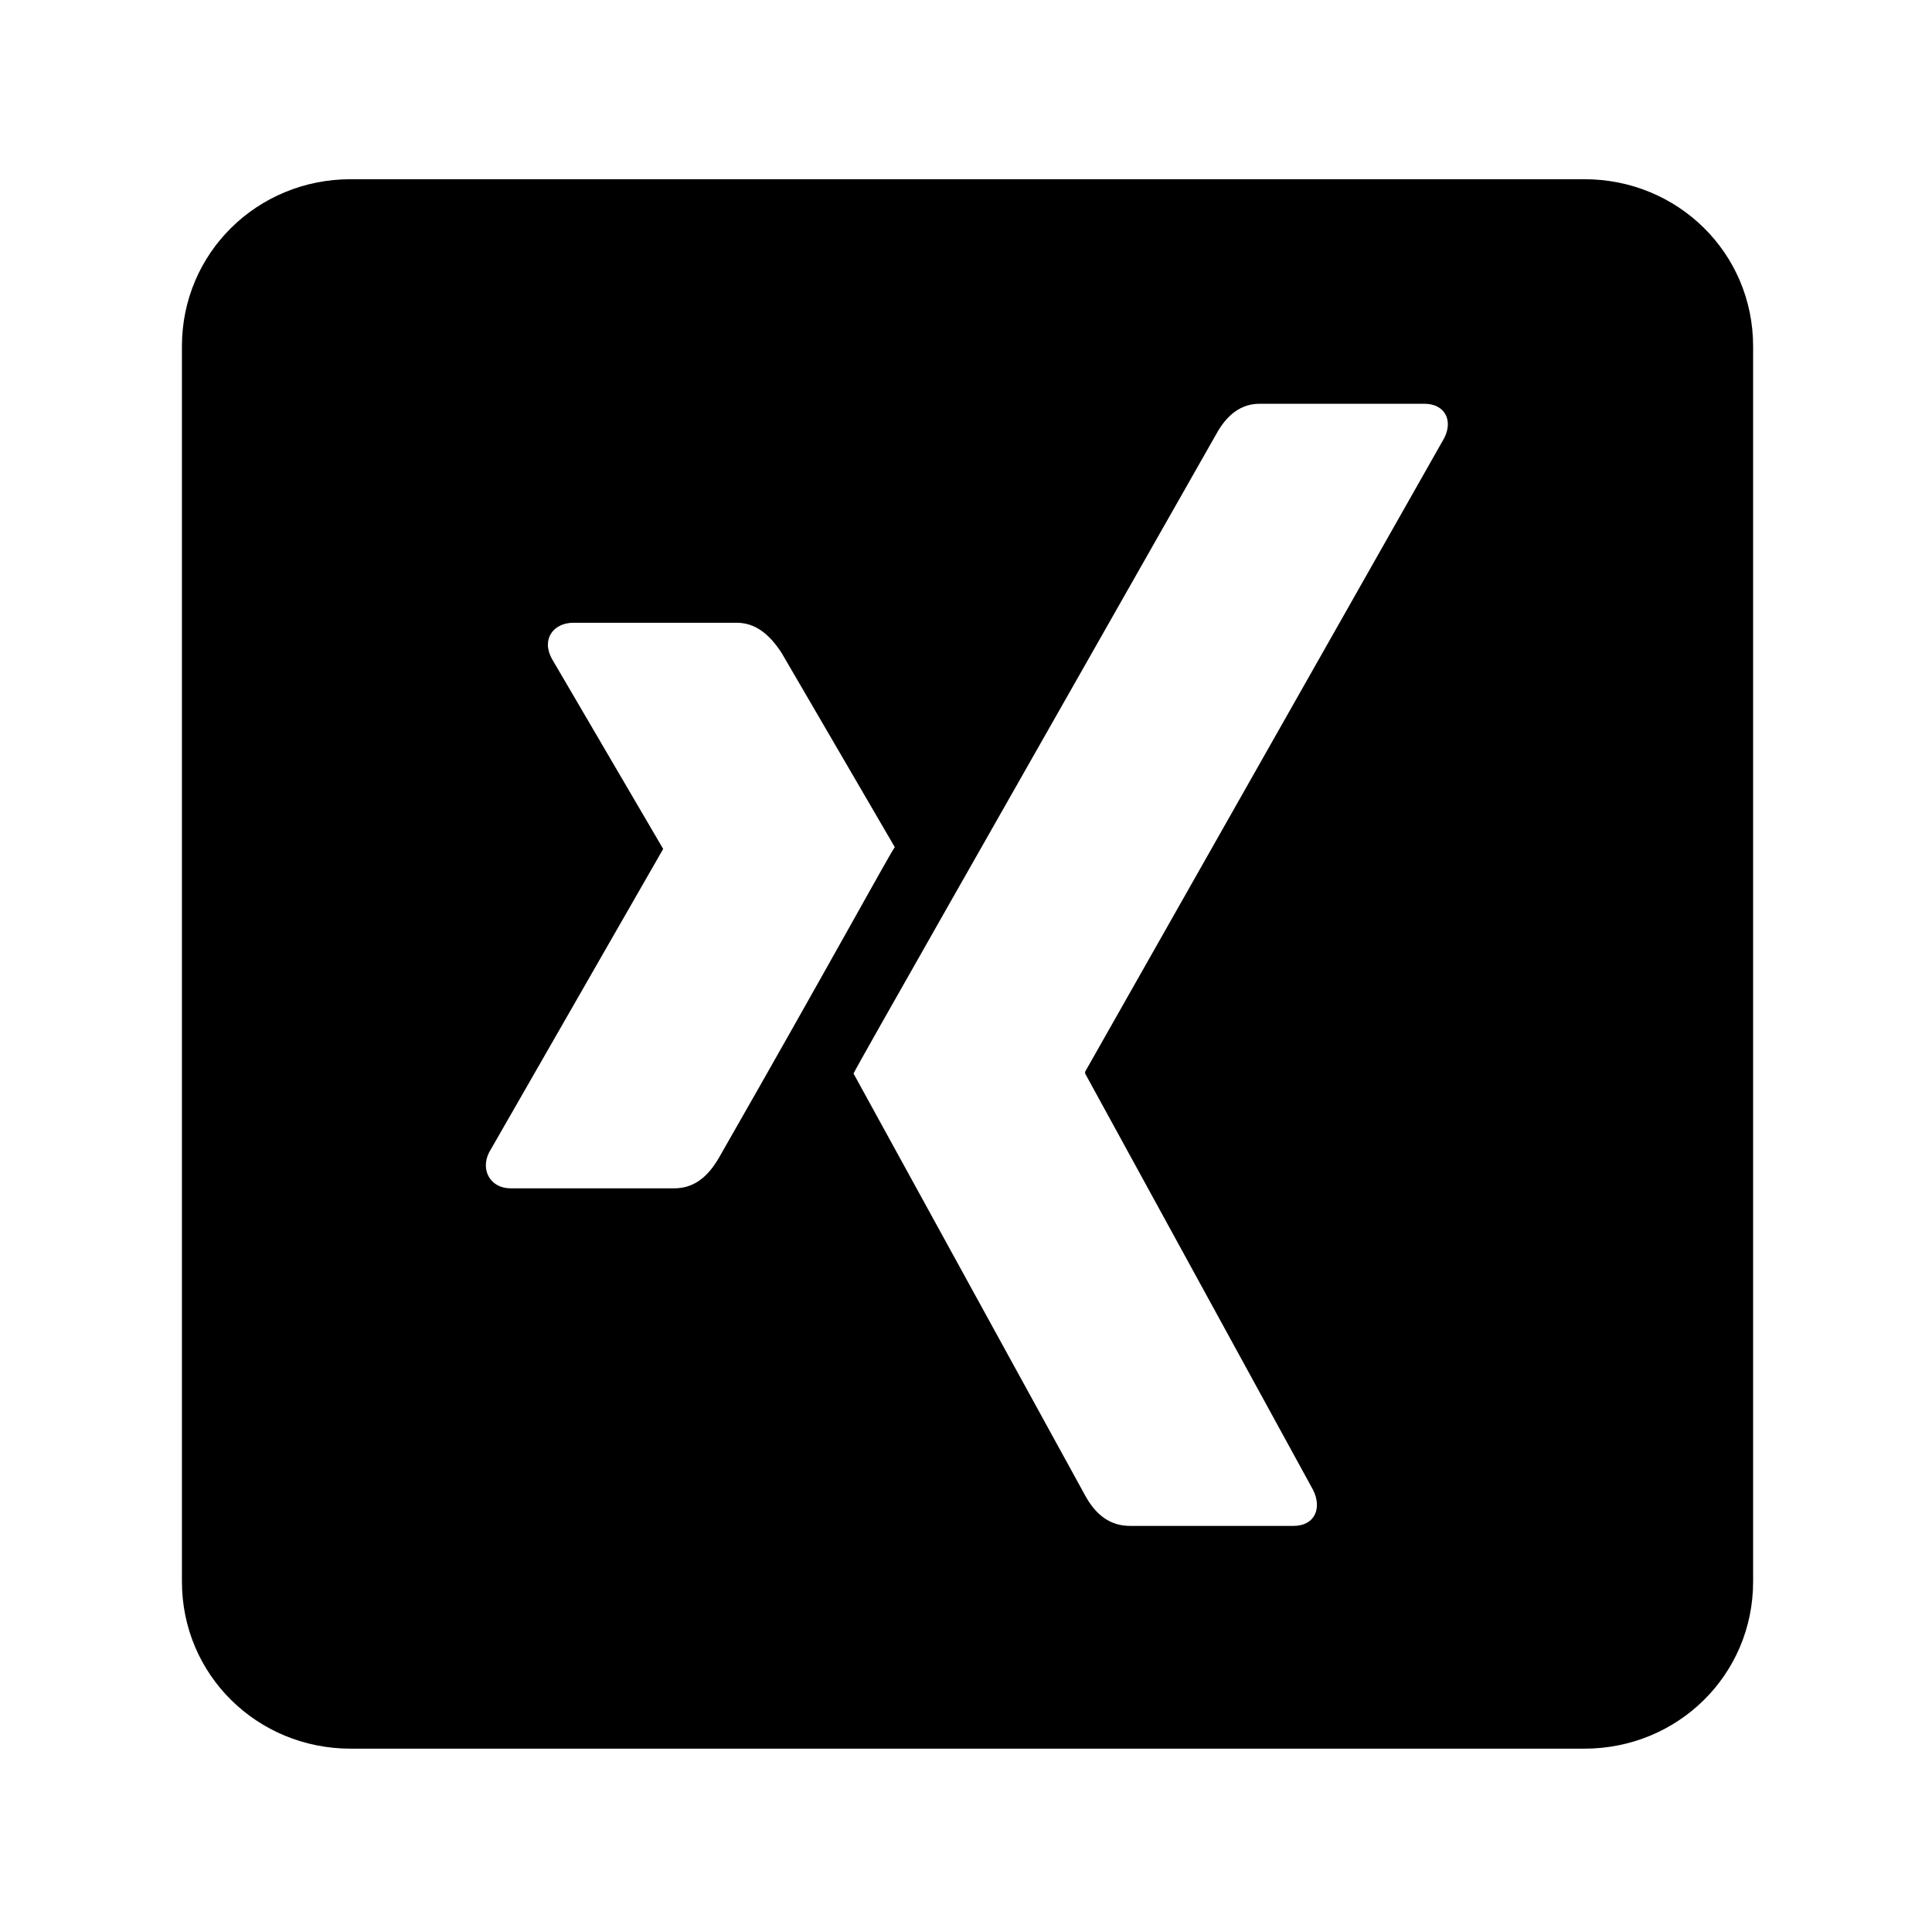 <?xml version='1.0' encoding='UTF-8'?>
<!-- This file was generated by dvisvgm 2.13.3 -->
<svg version='1.1' xmlns='http://www.w3.org/2000/svg' xmlns:xlink='http://www.w3.org/1999/xlink' viewBox='-215.38 -215.38 32.06 32'>
<title>\faXingSquare</title>
<desc Packages=''/>
<defs>
<path id='g0-188' d='M7.781-8.09H.936C.418-8.09 0-7.681 0-7.163V-.309C0 .209 .418 .618 .936 .618H7.781C8.299 .618 8.717 .209 8.717-.309V-7.163C8.717-7.681 8.299-8.09 7.781-8.09ZM2.73-2.491H1.823C1.714-2.491 1.654-2.59 1.704-2.69L2.67-4.374L2.052-5.43C1.993-5.539 2.062-5.629 2.172-5.629H3.078C3.178-5.629 3.258-5.569 3.328-5.46L3.955-4.384C3.925-4.344 3.606-3.756 2.979-2.66C2.909-2.54 2.829-2.491 2.73-2.491ZM7.004-6.655L5.011-3.138V-3.128L6.276-.817C6.326-.717 6.286-.618 6.167-.618H5.26C5.151-.618 5.071-.677 5.011-.787L3.726-3.128C3.766-3.208 4.443-4.394 5.738-6.675C5.798-6.785 5.878-6.844 5.978-6.844H6.894C7.004-6.844 7.054-6.755 7.004-6.655Z'/>
</defs>
<g id='page1' transform='scale(2.991)'>
<use x='-71' y='-62.925' xlink:href='#g0-188'/>
</g>
</svg>
